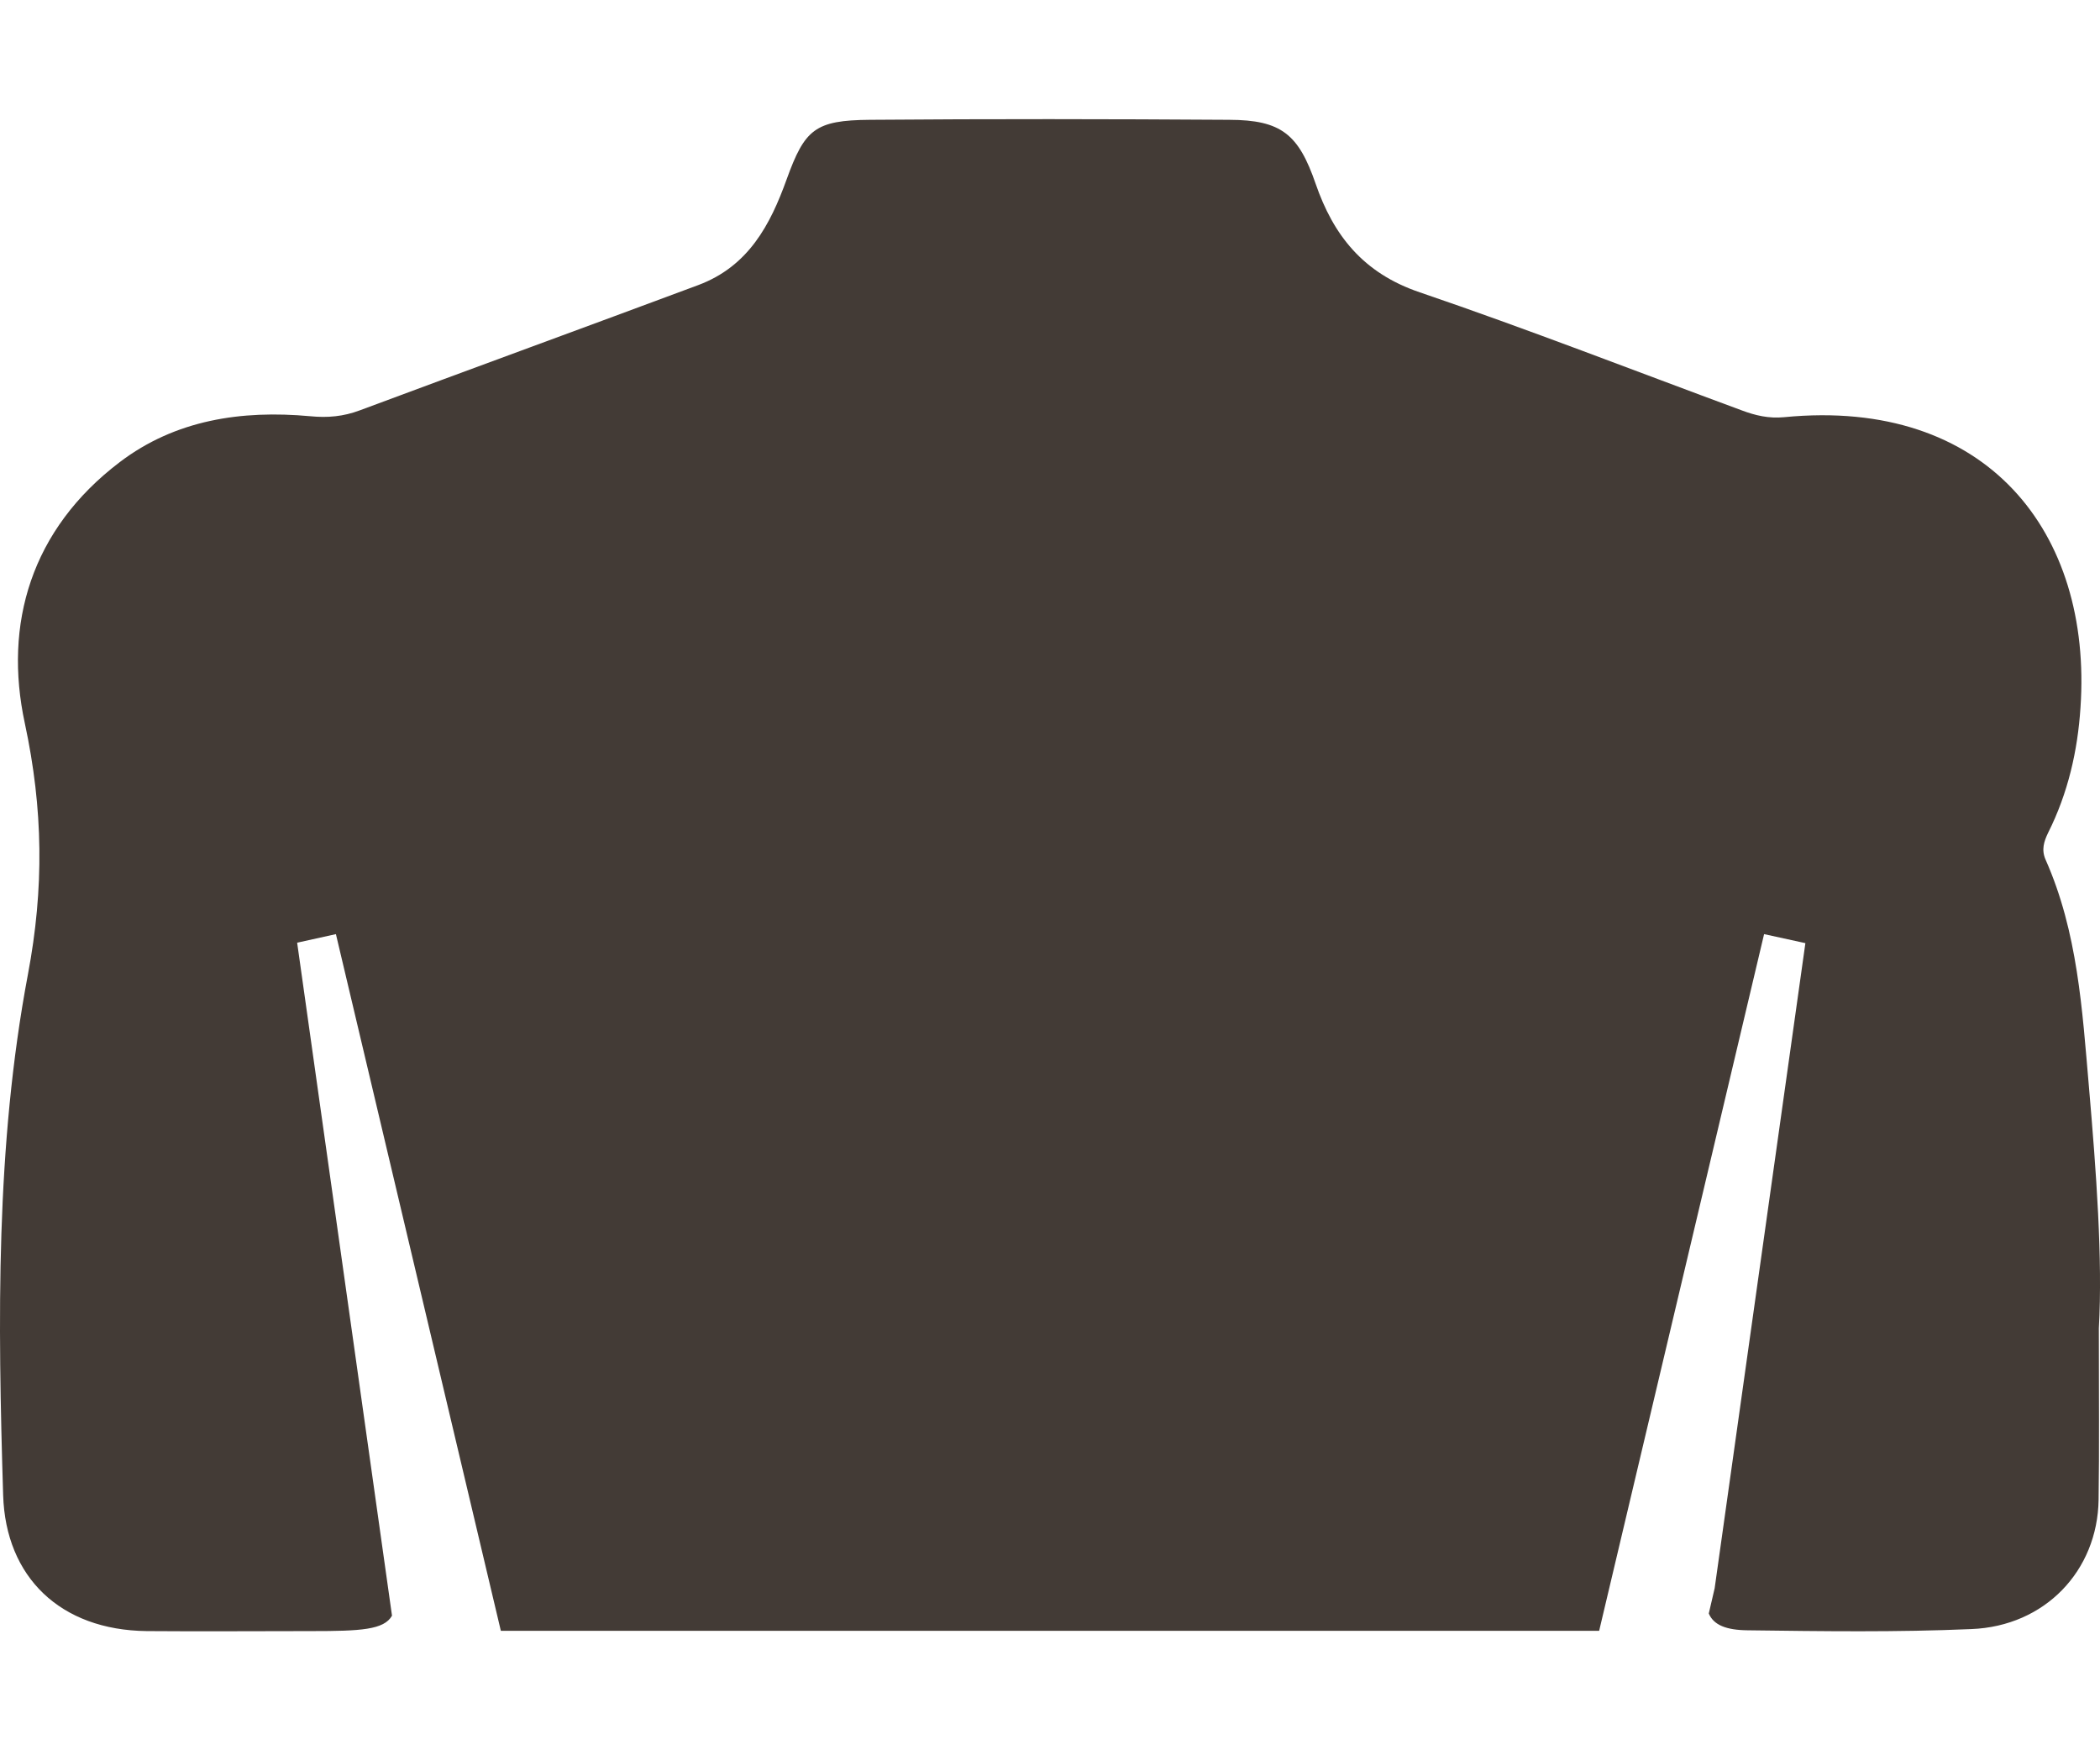 <svg width="24" height="20" viewBox="0 0 24 20" fill="none" xmlns="http://www.w3.org/2000/svg">
<path d="M23.873 12.413C23.797 11.537 23.745 10.649 23.378 9.823C23.328 9.709 23.36 9.614 23.407 9.516C23.634 9.064 23.745 8.579 23.777 8.085C23.914 6.084 22.708 4.541 20.391 4.767C20.214 4.784 20.062 4.748 19.905 4.689C18.681 4.237 17.466 3.763 16.228 3.341C15.575 3.121 15.237 2.683 15.036 2.1C14.841 1.536 14.646 1.371 14.048 1.369C12.679 1.36 11.312 1.358 9.943 1.369C9.313 1.374 9.197 1.478 8.99 2.05C8.804 2.566 8.556 3.043 7.979 3.258C6.691 3.738 5.4 4.209 4.112 4.689C3.926 4.759 3.745 4.776 3.544 4.756C2.758 4.684 2.003 4.798 1.368 5.281C0.354 6.051 0.039 7.131 0.284 8.266C0.494 9.246 0.505 10.15 0.319 11.135C-0.051 13.096 -0.025 15.094 0.036 17.086C0.065 18.021 0.689 18.627 1.677 18.638C2.306 18.643 2.932 18.638 3.562 18.638C4.121 18.638 4.389 18.624 4.48 18.462L3.396 10.772L3.839 10.674L5.724 18.635C9.506 18.635 13.288 18.635 17.07 18.635C17.472 18.635 17.874 18.635 18.276 18.635L20.161 10.674L20.633 10.777L19.596 18.149L19.529 18.437C19.584 18.568 19.727 18.627 19.975 18.629C20.826 18.64 21.679 18.652 22.53 18.615C23.372 18.582 23.972 17.948 23.984 17.137C23.993 16.548 23.987 15.959 23.987 15.178C24.031 14.385 23.958 13.398 23.873 12.413Z" fill="#433B36"/>
</svg>
